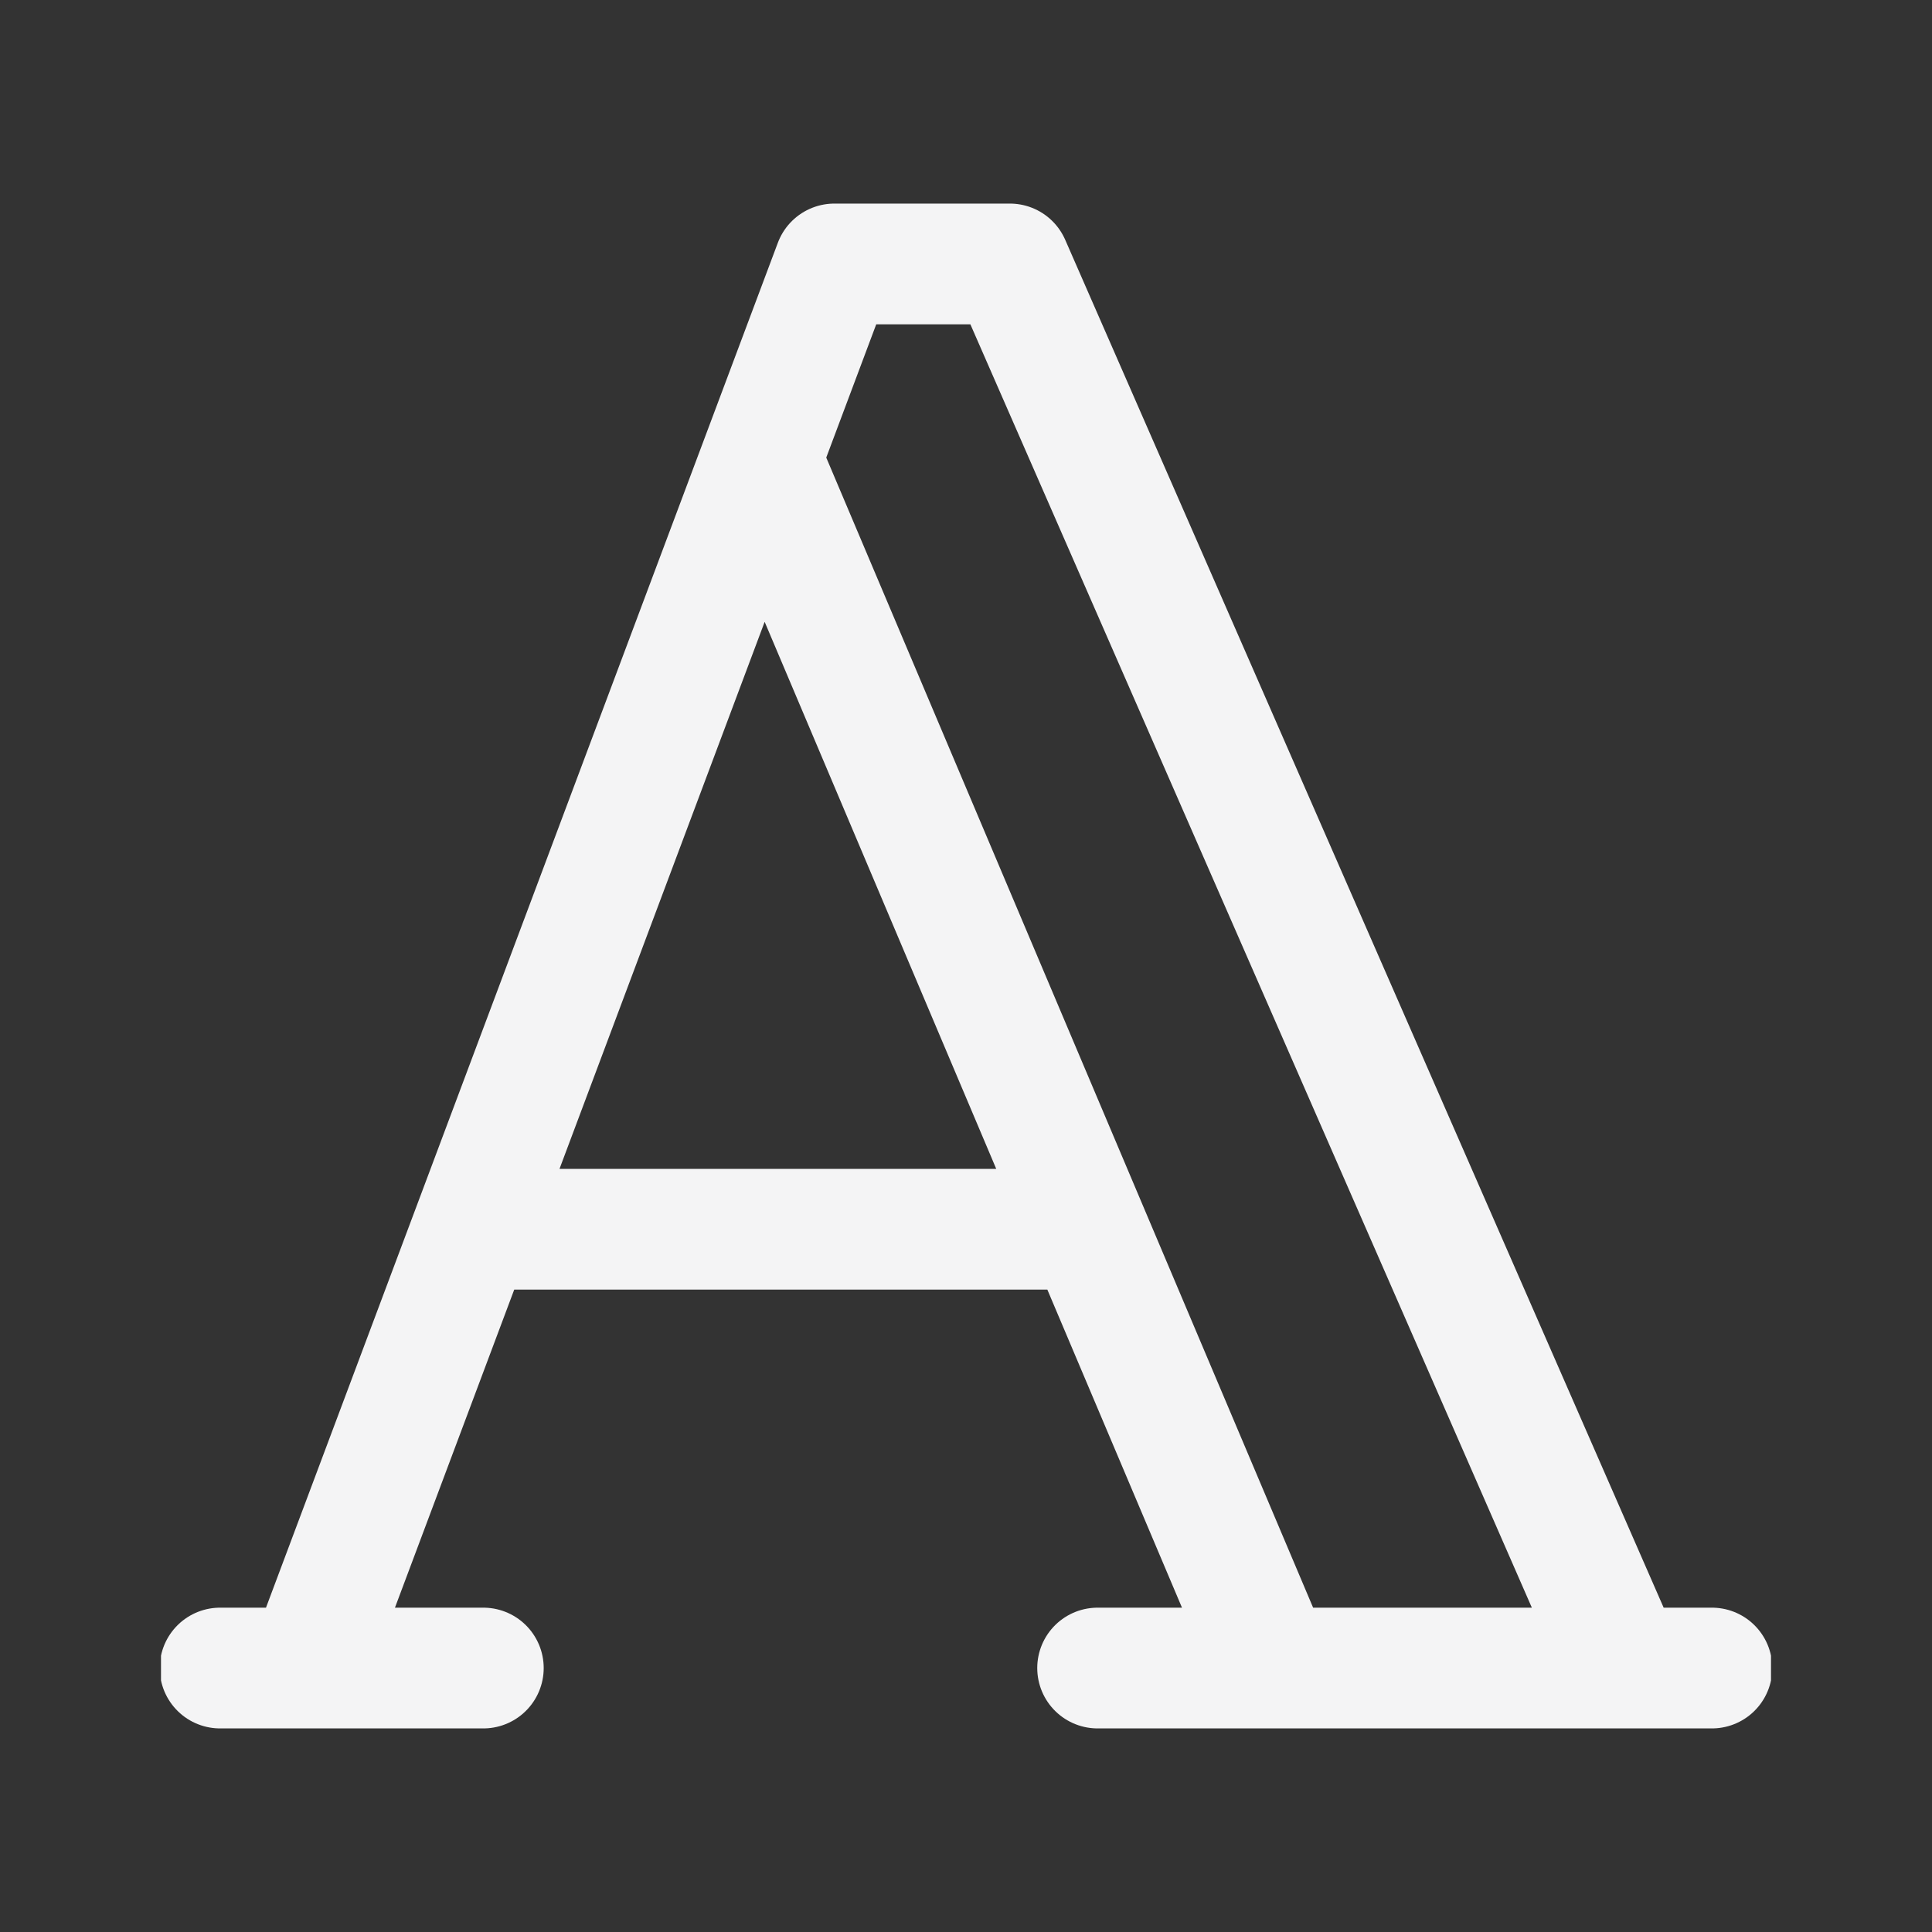 <svg width="24" height="24" viewBox="0 0 24 24" fill="none" xmlns="http://www.w3.org/2000/svg">
<rect x="0" y="0" width="24" height="24" fill="#333333" stroke="none"/>
<g clip-path="url(#clip0_3022_17841)">
<path d="M2.734 20.721H6.004M13.635 20.721H21.266M5.895 15.27H13.417M9.493 5.787L15.815 20.721M3.824 20.721L10.365 3.279H12.545L20.176 20.721" stroke="#F4F4F5" stroke-width="1.5" stroke-linecap="round" stroke-linejoin="round"/>
</g>
<defs>
<clipPath id="clip0_3022_17841">
<rect width="20" height="20" fill="white" transform="translate(2 2)"/>
</clipPath>
</defs>
</svg>
